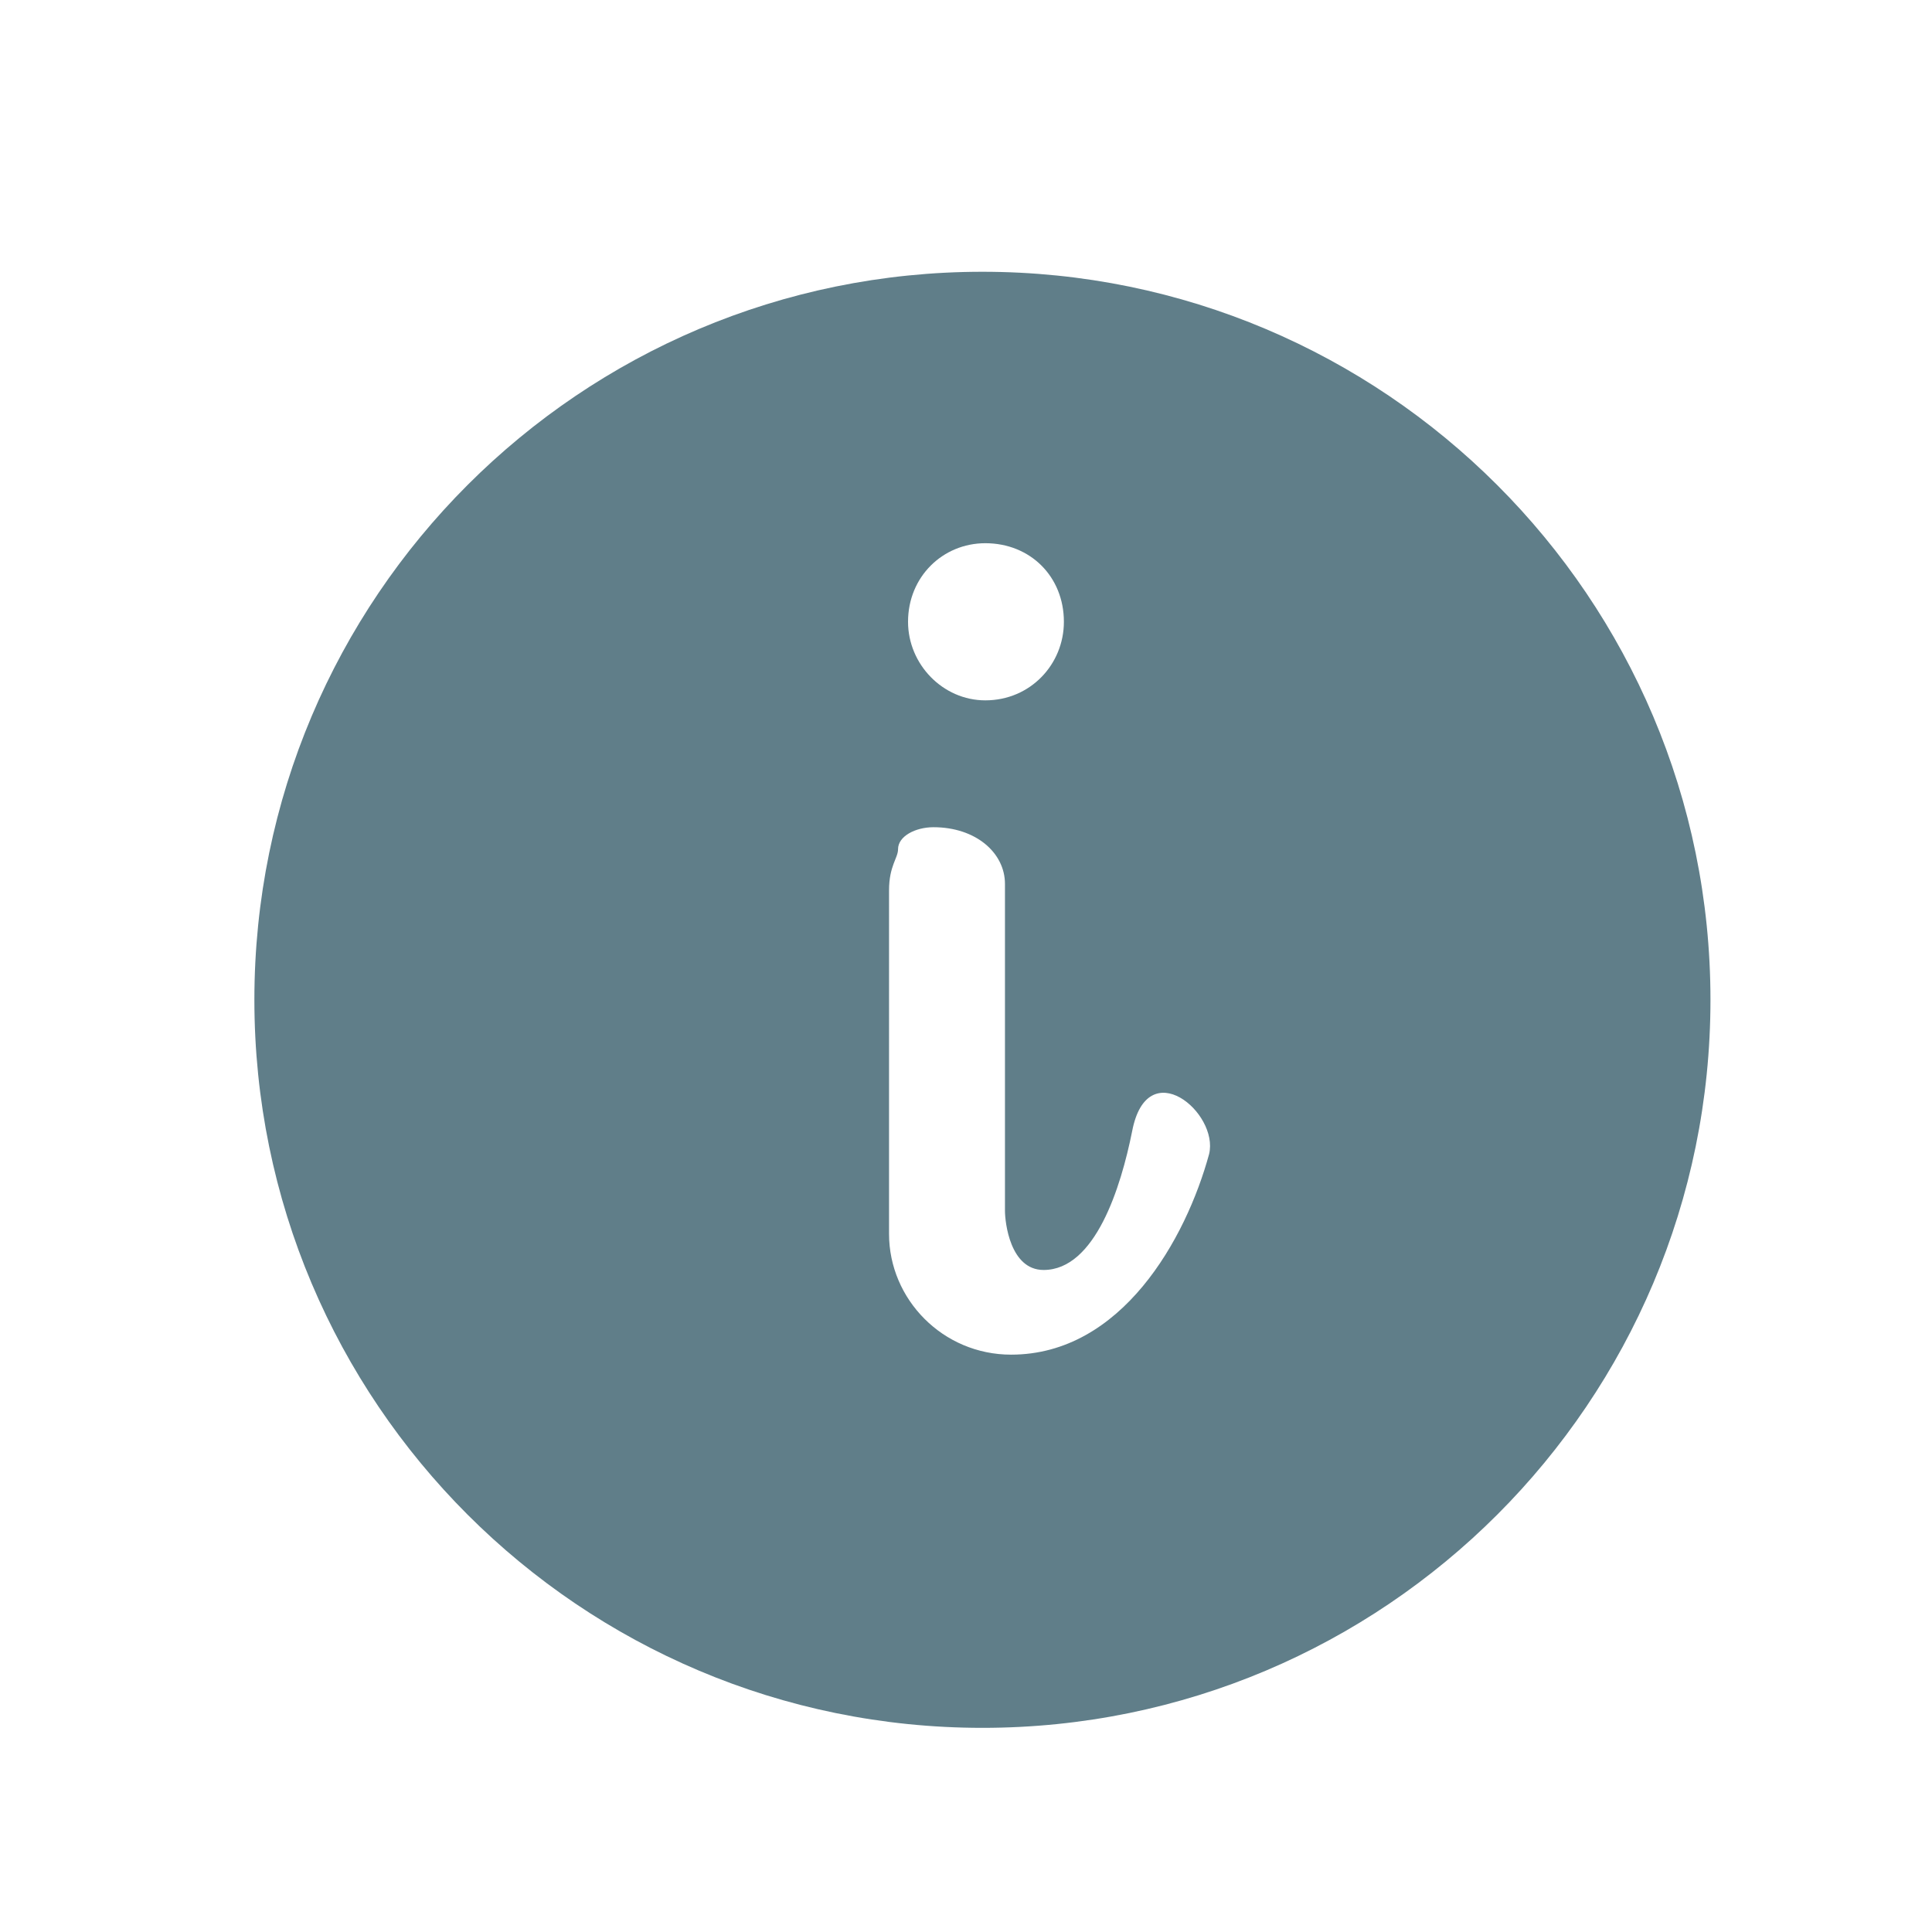 <?xml version="1.0" encoding="utf-8"?>
<!-- Generator: Adobe Illustrator 19.1.0, SVG Export Plug-In . SVG Version: 6.00 Build 0)  -->
<svg version="1.1" id="Layer_1" xmlns="http://www.w3.org/2000/svg" xmlns:xlink="http://www.w3.org/1999/xlink" x="0px" y="0px"
	 viewBox="0 0 600 600" style="enable-background:new 0 0 600 600;" xml:space="preserve">
<style type="text/css">
	.st0{fill:#607E89;}
</style>
<path class="st0" d="M305.1,84.4C180.2,84.4,79,185.6,79,310.5c0,124.9,101.2,226.1,226.1,226.1s226.1-101.2,226.1-226.1
	C531.2,185.6,429.9,84.4,305.1,84.4z M306,168.7c14,0,24.4,10.4,24.4,24.4c0,13.2-10.4,24.4-24.4,24.4c-13.2,0-24-11.2-24-24.4
	C282,179.1,292.8,168.7,306,168.7z M375.5,358.4c-7.2,26.4-27.2,62.3-61.5,62.3c-21.2,0-37.9-17.2-37.9-37.5V276.5
	c0-7.6,2.8-10,2.8-12.8c0-4,5.4-6.8,11-6.8c13.2,0,22.2,8,22.2,17.6V376c0,3.6,1.6,18.4,12,18.4c16,0,24-25.6,27.5-43.1
	C356.3,326.8,378.6,345.6,375.5,358.4z"/>
</svg>

